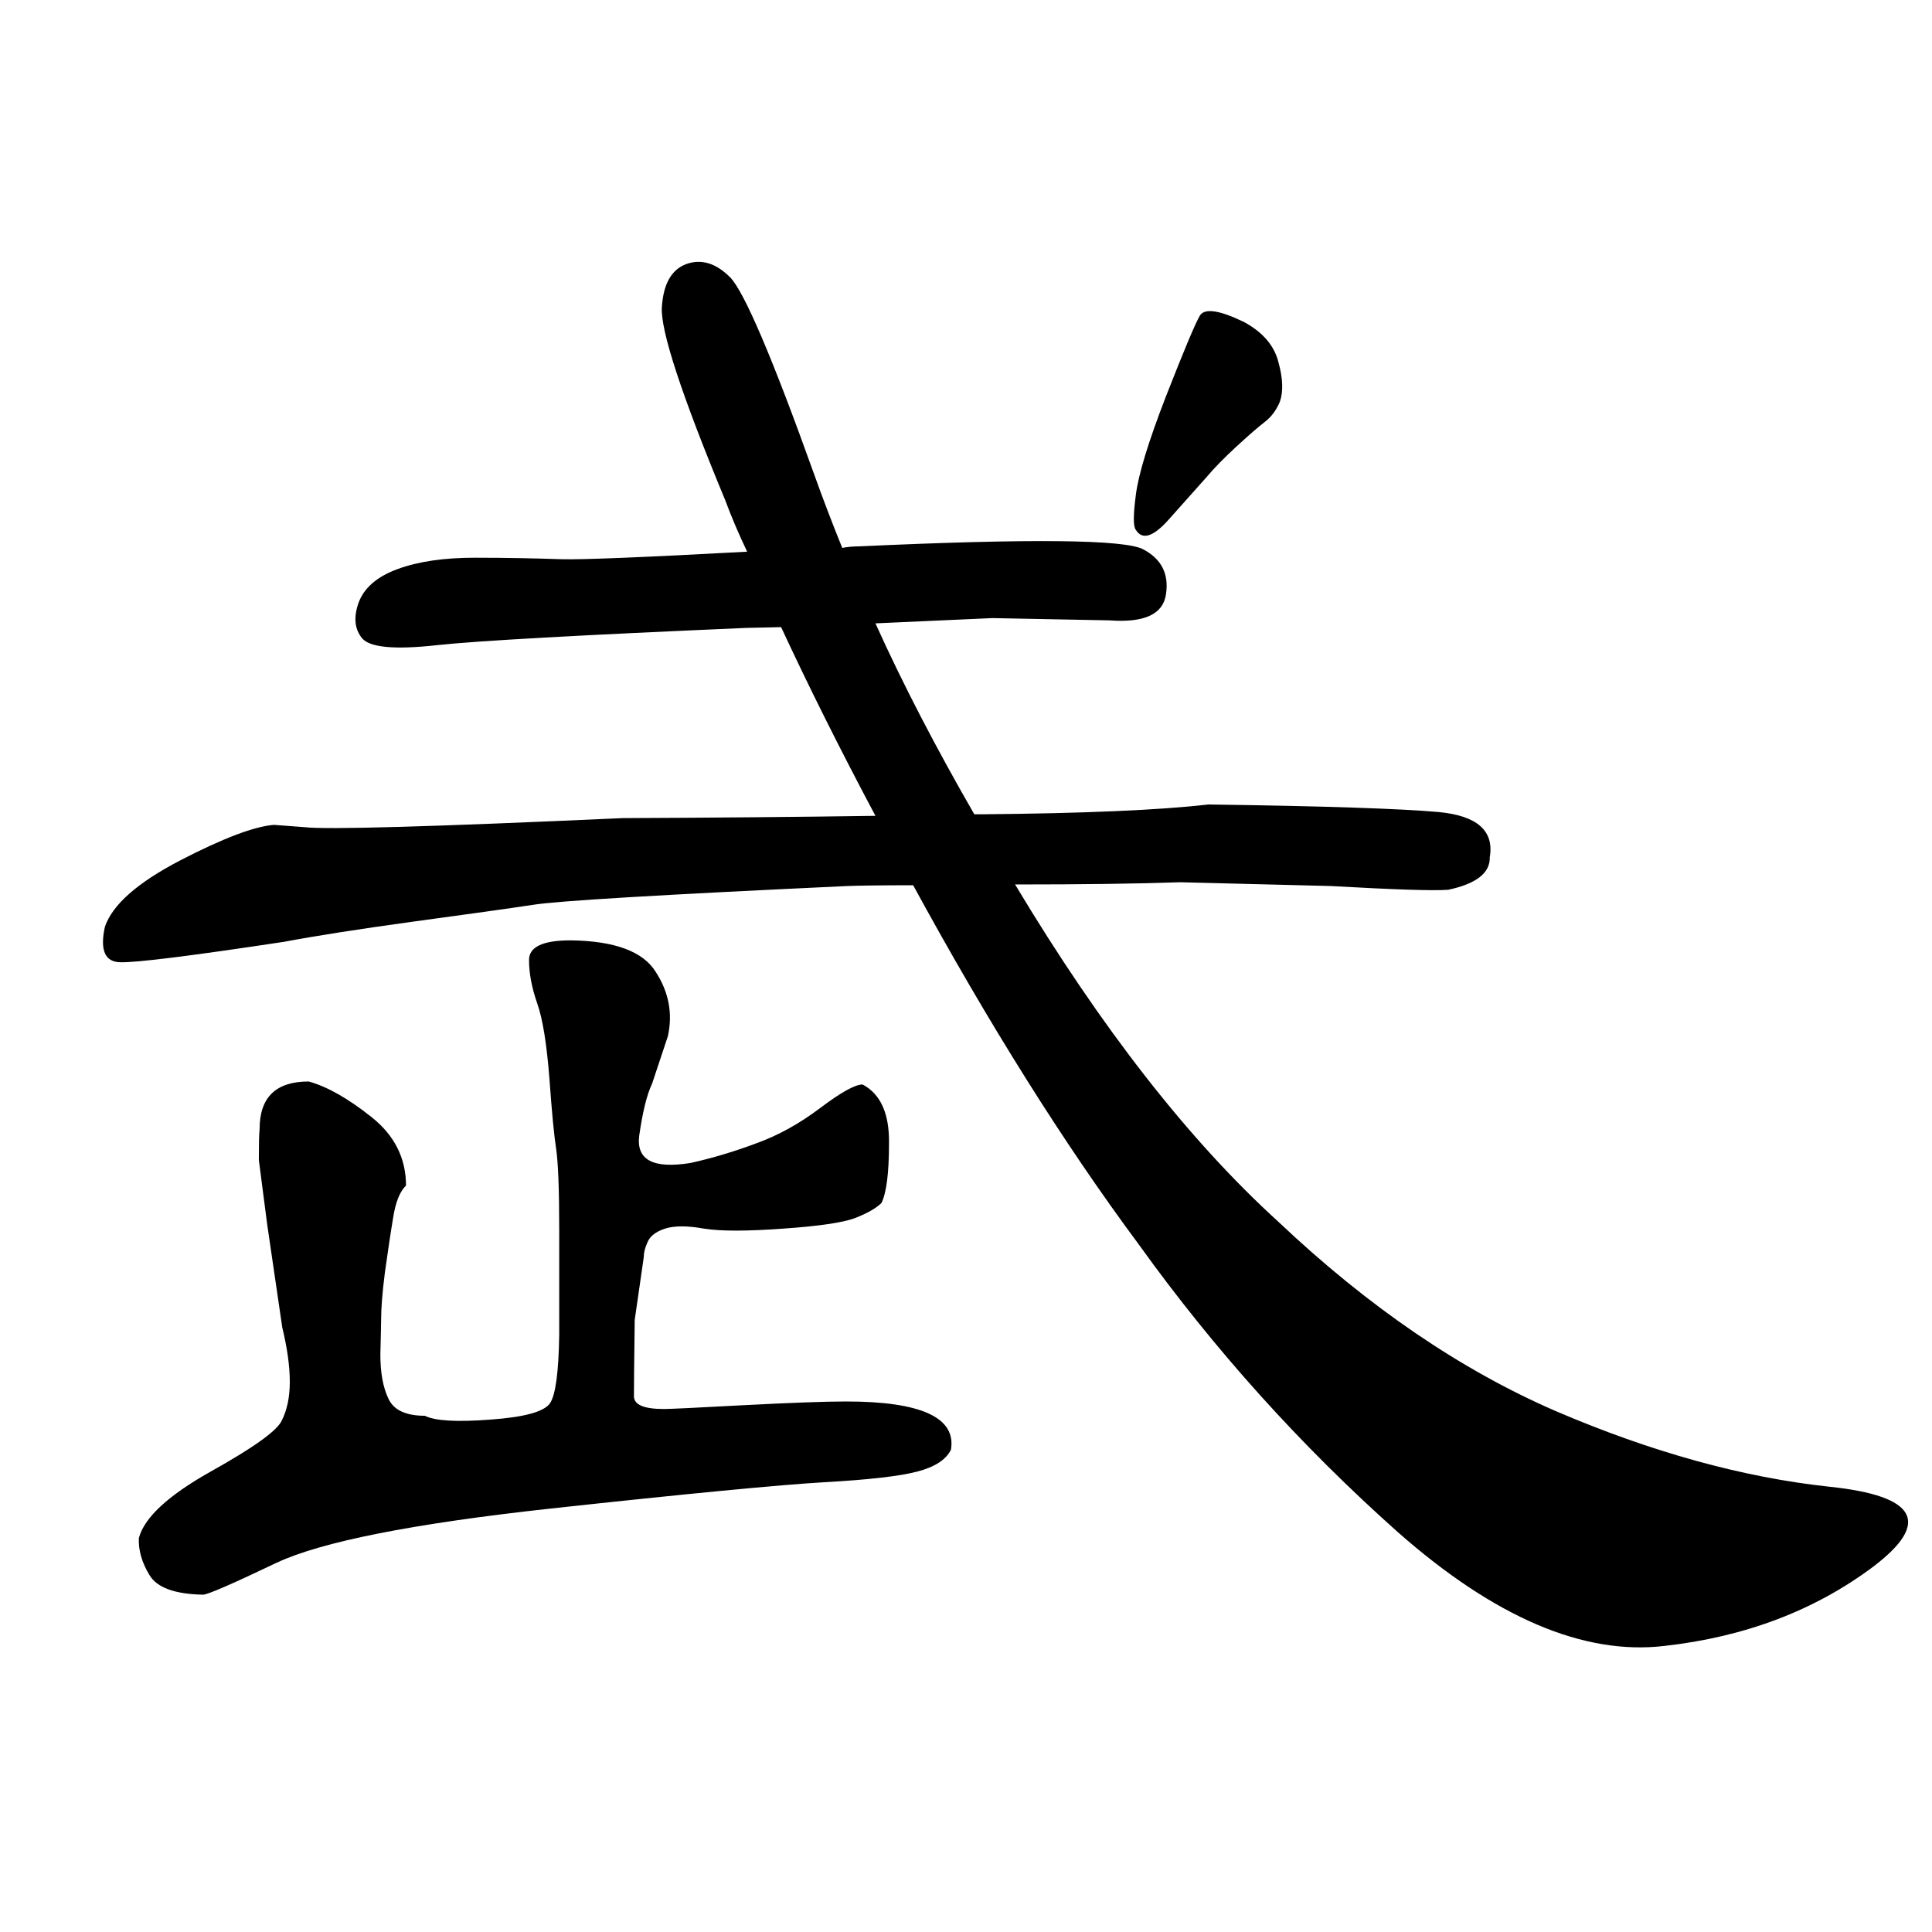 <?xml version="1.0" encoding="UTF-8"?>
<svg xmlns="http://www.w3.org/2000/svg" xmlns:xlink="http://www.w3.org/1999/xlink" width="40pt" height="40pt" viewBox="0 0 40 40" version="1.1">
<defs>
<g>
<symbol overflow="visible" id="glyph0-0">
<path style="stroke:none;" d="M 1 -26.859 L 18.531 -26.859 L 18.531 0 L 1 0 L 1 -26.859 Z M 9.766 -13.594 L 17.797 -26.141 L 1.641 -26.141 L 9.766 -13.594 Z M 17.906 -1.016 L 17.906 -25.906 L 9.906 -13.375 L 17.906 -1.016 Z M 1.625 -0.859 L 9.625 -13.375 L 1.625 -25.75 L 1.625 -0.859 Z M 1.859 -0.781 L 17.781 -0.781 L 9.766 -13.172 L 1.859 -0.781 Z M 1.859 -0.781 "/>
</symbol>
<symbol overflow="visible" id="glyph0-1">
<path style="stroke:none;" d="M 5.844 -5.516 L 5.531 -7.656 L 5.359 -8.984 C 5.359 -9.305 5.363 -9.52 5.375 -9.625 C 5.375 -10.281 5.711 -10.609 6.391 -10.609 C 6.773 -10.504 7.207 -10.258 7.688 -9.875 C 8.164 -9.5 8.406 -9.023 8.406 -8.453 C 8.281 -8.336 8.191 -8.117 8.141 -7.797 C 8.086 -7.473 8.031 -7.094 7.969 -6.656 C 7.914 -6.227 7.891 -5.906 7.891 -5.688 C 7.891 -5.57 7.883 -5.328 7.875 -4.953 C 7.875 -4.578 7.93 -4.27 8.047 -4.031 C 8.16 -3.801 8.41 -3.688 8.797 -3.688 C 9.004 -3.582 9.457 -3.555 10.156 -3.609 C 10.863 -3.66 11.273 -3.773 11.391 -3.953 C 11.504 -4.129 11.566 -4.598 11.578 -5.359 C 11.578 -6.004 11.578 -6.738 11.578 -7.562 C 11.578 -8.383 11.555 -8.93 11.516 -9.203 C 11.473 -9.473 11.426 -9.961 11.375 -10.672 C 11.32 -11.379 11.238 -11.895 11.125 -12.219 C 11.008 -12.551 10.953 -12.852 10.953 -13.125 C 10.953 -13.395 11.238 -13.531 11.812 -13.531 C 12.727 -13.52 13.316 -13.301 13.578 -12.875 C 13.848 -12.457 13.93 -12.016 13.828 -11.547 L 13.5 -10.562 C 13.395 -10.344 13.305 -9.984 13.234 -9.484 C 13.172 -8.984 13.523 -8.797 14.297 -8.922 C 14.754 -9.023 15.207 -9.16 15.656 -9.328 C 16.113 -9.492 16.555 -9.738 16.984 -10.062 C 17.41 -10.383 17.703 -10.547 17.859 -10.547 C 18.234 -10.348 18.414 -9.941 18.406 -9.328 C 18.406 -8.711 18.352 -8.301 18.25 -8.094 C 18.145 -7.988 17.961 -7.883 17.703 -7.781 C 17.453 -7.688 16.953 -7.613 16.203 -7.562 C 15.461 -7.508 14.922 -7.508 14.578 -7.562 C 14.234 -7.625 13.961 -7.625 13.766 -7.562 C 13.578 -7.5 13.457 -7.406 13.406 -7.281 C 13.352 -7.164 13.328 -7.062 13.328 -6.969 L 13.141 -5.672 C 13.129 -4.797 13.125 -4.27 13.125 -4.094 C 13.125 -3.914 13.332 -3.828 13.75 -3.828 C 13.852 -3.828 14.395 -3.852 15.375 -3.906 C 16.363 -3.957 17.078 -3.984 17.516 -3.984 C 19.078 -3.984 19.801 -3.648 19.688 -2.984 C 19.582 -2.773 19.348 -2.625 18.984 -2.531 C 18.629 -2.438 17.988 -2.363 17.062 -2.312 C 16.145 -2.258 14.254 -2.078 11.391 -1.766 C 8.535 -1.453 6.645 -1.078 5.719 -0.641 C 4.801 -0.203 4.297 0.016 4.203 0.016 C 3.617 0.004 3.25 -0.129 3.094 -0.391 C 2.938 -0.648 2.863 -0.906 2.875 -1.156 C 2.988 -1.582 3.484 -2.039 4.359 -2.531 C 5.234 -3.02 5.723 -3.367 5.828 -3.578 C 5.941 -3.797 6 -4.066 6 -4.391 C 6 -4.723 5.945 -5.098 5.844 -5.516 Z M 15.469 -21.578 C 15.301 -21.93 15.148 -22.285 15.016 -22.641 C 14.109 -24.828 13.672 -26.16 13.703 -26.641 C 13.734 -27.117 13.898 -27.414 14.203 -27.531 C 14.516 -27.645 14.816 -27.555 15.109 -27.266 C 15.398 -26.984 15.984 -25.617 16.859 -23.172 C 17.035 -22.68 17.227 -22.176 17.438 -21.656 C 17.539 -21.676 17.656 -21.688 17.781 -21.688 C 21.332 -21.852 23.297 -21.832 23.672 -21.625 C 24.047 -21.426 24.203 -21.117 24.141 -20.703 C 24.086 -20.285 23.695 -20.102 22.969 -20.156 L 20.547 -20.203 L 18.125 -20.094 C 18.695 -18.832 19.379 -17.516 20.172 -16.141 L 20.328 -16.141 C 22.441 -16.16 24.004 -16.227 25.016 -16.344 C 27.398 -16.312 28.988 -16.258 29.781 -16.188 C 30.582 -16.113 30.938 -15.801 30.844 -15.25 C 30.852 -14.926 30.566 -14.703 29.984 -14.578 C 29.672 -14.555 28.859 -14.582 27.547 -14.656 L 24.438 -14.734 C 23.539 -14.703 22.398 -14.688 21.016 -14.688 C 22.797 -11.719 24.613 -9.391 26.469 -7.703 C 28.332 -5.941 30.25 -4.633 32.219 -3.781 C 34.188 -2.938 36.07 -2.414 37.875 -2.219 C 39.688 -2.031 39.988 -1.477 38.781 -0.562 C 37.57 0.344 36.129 0.891 34.453 1.078 C 32.785 1.273 30.945 0.488 28.938 -1.281 C 26.938 -3.062 25.148 -5.047 23.578 -7.234 C 22.023 -9.328 20.469 -11.805 18.906 -14.672 C 18.207 -14.672 17.754 -14.664 17.547 -14.656 C 13.703 -14.477 11.531 -14.348 11.031 -14.266 C 10.539 -14.191 9.723 -14.078 8.578 -13.922 C 7.441 -13.766 6.539 -13.625 5.875 -13.5 C 3.938 -13.207 2.805 -13.066 2.484 -13.078 C 2.172 -13.086 2.066 -13.332 2.172 -13.812 C 2.328 -14.27 2.848 -14.727 3.734 -15.188 C 4.617 -15.645 5.266 -15.891 5.672 -15.922 L 6.297 -15.875 C 6.742 -15.82 8.941 -15.883 12.891 -16.062 C 14.805 -16.07 16.551 -16.086 18.125 -16.109 C 17.383 -17.504 16.734 -18.805 16.172 -20.016 L 15.453 -20 C 12.023 -19.852 9.883 -19.734 9.031 -19.641 C 8.176 -19.547 7.664 -19.594 7.5 -19.781 C 7.344 -19.969 7.316 -20.211 7.422 -20.516 C 7.535 -20.828 7.805 -21.062 8.234 -21.219 C 8.66 -21.375 9.191 -21.453 9.828 -21.453 C 10.473 -21.453 11.07 -21.441 11.625 -21.422 C 12.039 -21.41 13.32 -21.461 15.469 -21.578 Z M 23.516 -22.031 C 23.461 -22.094 23.461 -22.332 23.516 -22.75 C 23.566 -23.164 23.773 -23.848 24.141 -24.797 C 24.516 -25.754 24.75 -26.312 24.844 -26.469 C 24.945 -26.625 25.254 -26.578 25.766 -26.328 C 26.148 -26.117 26.383 -25.844 26.469 -25.5 C 26.562 -25.164 26.57 -24.895 26.5 -24.688 C 26.426 -24.508 26.32 -24.367 26.188 -24.266 C 26.051 -24.16 25.852 -23.988 25.594 -23.75 C 25.344 -23.52 25.133 -23.305 24.969 -23.109 L 24.203 -22.25 C 23.879 -21.883 23.648 -21.812 23.516 -22.031 Z M 23.516 -22.031 "/>
</symbol>
</g>
</defs>
<g id="surface0">
<g style="fill:rgb(0%,0%,0%);fill-opacity:1;">
  <use xlink:href="#glyph0-1" x="0" y="33"/>
</g>
</g>
</svg>
